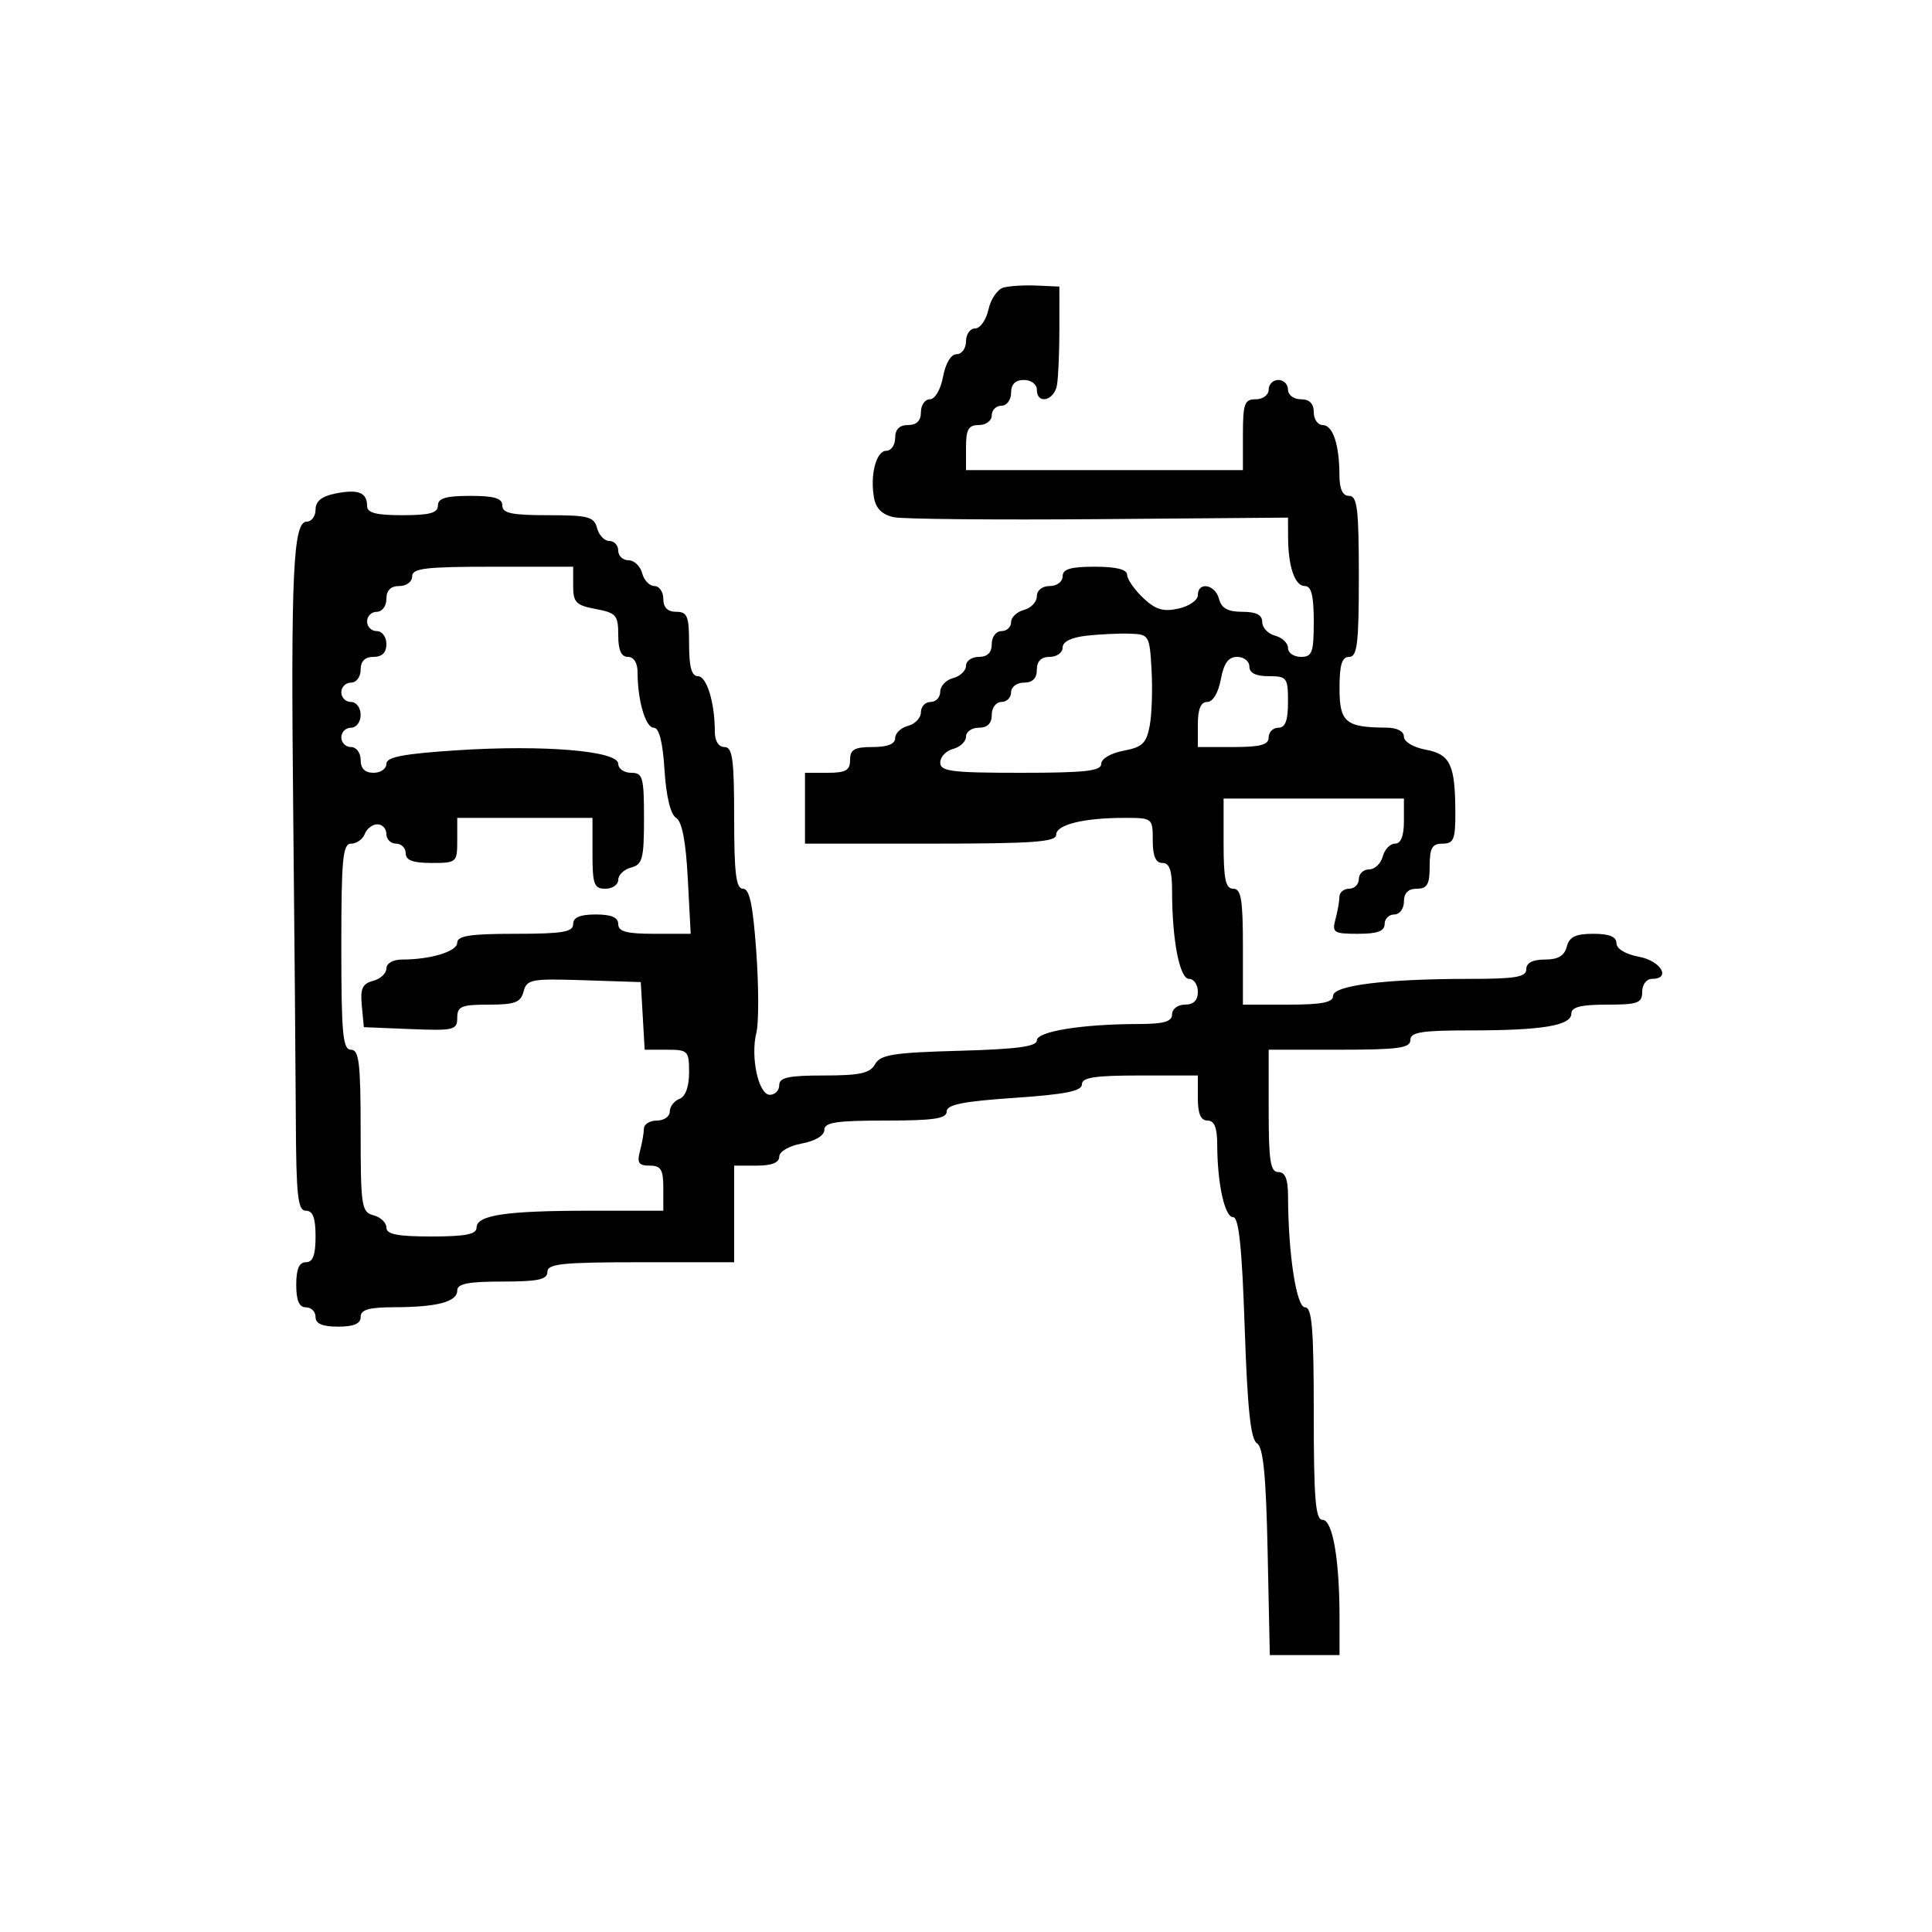 <svg xmlns="http://www.w3.org/2000/svg" width="300" height="300" viewBox="0 0 300 300" version="1.1">
  <defs/>
  <path d="M155.816,44.654 C156.742,44.397 159.075,44.257 161,44.343 L164.5,44.5 L164.501,51 C164.502,54.575 164.337,58.513 164.135,59.75 C163.728,62.236 161,62.888 161,60.5 C161,59.667 160.111,59 159,59 C157.667,59 157,59.667 157,61 C157,62.111 156.333,63 155.5,63 C154.675,63 154,63.675 154,64.5 C154,65.333 153.111,66 152,66 C150.381,66 150,66.667 150,69.5 L150,73 L193,73 L193,67.5 C193,62.667 193.242,62 195,62 C196.111,62 197,61.333 197,60.5 C197,59.675 197.675,59 198.5,59 C199.325,59 200,59.675 200,60.5 C200,61.333 200.889,62 202,62 C203.333,62 204,62.667 204,64 C204,65.1 204.623,66 205.383,66 C206.959,66 207.966,69 207.986,73.75 C207.996,75.966 208.477,77 209.5,77 C210.753,77 211,79.056 211,89.5 C211,99.944 210.753,102 209.5,102 C208.371,102 208,103.209 208,106.883 C208,112.155 208.95,112.955 215.25,112.986 C216.923,112.995 218,113.544 218,114.389 C218,115.175 219.469,116.053 221.39,116.413 C225.219,117.132 225.965,118.728 225.986,126.25 C225.998,130.338 225.721,131 224,131 C222.381,131 222,131.667 222,134.5 C222,137.333 221.619,138 220,138 C218.667,138 218,138.667 218,140 C218,141.111 217.333,142 216.5,142 C215.675,142 215,142.675 215,143.5 C215,144.59 213.876,145 210.883,145 C207.102,145 206.816,144.817 207.37,142.75 C207.701,141.512 207.979,139.938 207.986,139.25 C207.994,138.563 208.675,138 209.5,138 C210.325,138 211,137.325 211,136.5 C211,135.675 211.717,135 212.594,135 C213.47,135 214.423,134.1 214.71,133 C214.998,131.9 215.856,131 216.617,131 C217.531,131 218,129.813 218,127.5 L218,124 L190,124 L190,131 C190,136.556 190.31,138 191.5,138 C192.722,138 193,139.667 193,147 L193,156 L200,156 C205.229,156 207,155.657 207,154.642 C207,153.014 215.115,152 228.147,152 C235.35,152 237,151.72 237,150.5 C237,149.513 237.987,149 239.883,149 C241.926,149 242.919,148.417 243.29,147 C243.69,145.468 244.654,145 247.406,145 C249.884,145 251,145.452 251,146.455 C251,147.325 252.405,148.173 254.5,148.566 C257.923,149.208 259.549,152 256.5,152 C255.667,152 255,152.889 255,154 C255,155.758 254.333,156 249.5,156 C245.5,156 244,156.375 244,157.375 C244,159.246 239.511,160 228.375,160 C220.708,160 219,160.273 219,161.5 C219,162.742 217.111,163 208,163 L197,163 L197,172.5 C197,180.278 197.272,182 198.5,182 C199.565,182 200.002,183.086 200.007,185.75 C200.024,194.646 201.301,203 202.645,203 C203.73,203 204,206.282 204,219.5 C204,232.769 204.267,236 205.364,236 C206.93,236 208,242.146 208,251.14 L208,257 L197.176,257 L196.838,240.962 C196.587,229.035 196.161,224.715 195.178,224.109 C194.203,223.507 193.703,218.78 193.275,206.146 C192.853,193.664 192.364,189 191.478,189 C190.168,189 189.029,183.804 189.011,177.75 C189.003,175.088 188.565,174 187.5,174 C186.452,174 186,172.944 186,170.5 L186,167 L177,167 C170.013,167 168,167.309 168,168.381 C168,169.422 165.417,169.937 157.5,170.477 C149.493,171.023 147,171.526 147,172.596 C147,173.703 144.988,174 137.5,174 C129.854,174 128,174.284 128,175.455 C128,176.325 126.595,177.173 124.5,177.566 C122.495,177.942 121,178.816 121,179.611 C121,180.532 119.82,181 117.5,181 L114,181 L114,196 L99.5,196 C87.278,196 85,196.236 85,197.5 C85,198.69 83.556,199 78,199 C72.707,199 71,199.337 71,200.383 C71,202.142 67.902,202.969 61.25,202.986 C57.256,202.997 56,203.359 56,204.5 C56,205.548 54.944,206 52.5,206 C50.056,206 49,205.548 49,204.5 C49,203.675 48.325,203 47.5,203 C46.452,203 46,201.944 46,199.5 C46,197.056 46.452,196 47.5,196 C48.583,196 49,194.889 49,192 C49,189.111 48.583,188 47.5,188 C46.24,188 45.99,185.721 45.936,173.75 C45.9,165.912 45.717,144.425 45.529,126 C45.151,88.918 45.521,81 47.629,81 C48.383,81 49,80.156 49,79.125 C49,77.828 49.956,77.059 52.103,76.629 C55.62,75.926 57,76.47 57,78.559 C57,79.639 58.378,80 62.5,80 C66.722,80 68,79.652 68,78.5 C68,77.367 69.222,77 73,77 C76.778,77 78,77.367 78,78.5 C78,79.692 79.455,80 85.094,80 C91.346,80 92.249,80.237 92.71,82 C92.998,83.1 93.856,84 94.617,84 C95.377,84 96,84.675 96,85.5 C96,86.325 96.717,87 97.594,87 C98.47,87 99.423,87.9 99.71,89 C99.998,90.1 100.856,91 101.617,91 C102.377,91 103,91.9 103,93 C103,94.333 103.667,95 105,95 C106.733,95 107,95.667 107,100 C107,103.576 107.392,105 108.375,105 C109.746,105 111,109.12 111,113.625 C111,115.069 111.588,116 112.5,116 C113.742,116 114,117.889 114,127 C114,135.652 114.293,138 115.371,138 C116.392,138 116.92,140.504 117.438,147.81 C117.82,153.206 117.829,158.834 117.457,160.317 C116.503,164.118 117.771,170 119.545,170 C120.345,170 121,169.325 121,168.5 C121,167.311 122.439,167 127.95,167 C133.531,167 135.093,166.655 135.878,165.25 C136.708,163.766 138.687,163.449 148.928,163.166 C157.881,162.919 161,162.503 161,161.556 C161,160.158 168.017,159.023 176.75,159.009 C180.746,159.002 182,158.642 182,157.5 C182,156.667 182.889,156 184,156 C185.333,156 186,155.333 186,154 C186,152.9 185.386,152 184.636,152 C183.168,152 182,145.955 182,138.36 C182,135.151 181.604,134 180.5,134 C179.452,134 179,132.944 179,130.5 C179,127.033 178.958,127 174.625,127 C168.259,127 164,128.052 164,129.625 C164,130.745 160.379,131 144.5,131 L125,131 L125,120 L128.5,120 C131.333,120 132,119.619 132,118 C132,116.381 132.667,116 135.5,116 C137.813,116 139,115.531 139,114.617 C139,113.856 139.9,112.998 141,112.71 C142.1,112.423 143,111.47 143,110.594 C143,109.717 143.675,109 144.5,109 C145.325,109 146,108.283 146,107.406 C146,106.53 146.9,105.577 148,105.29 C149.1,105.002 150,104.144 150,103.383 C150,102.623 150.9,102 152,102 C153.333,102 154,101.333 154,100 C154,98.889 154.667,98 155.5,98 C156.325,98 157,97.377 157,96.617 C157,95.856 157.9,94.998 159,94.71 C160.1,94.423 161,93.47 161,92.594 C161,91.667 161.837,91 163,91 C164.111,91 165,90.333 165,89.5 C165,88.367 166.222,88 170,88 C173.324,88 175.006,88.419 175.017,89.25 C175.027,89.938 176.142,91.55 177.496,92.834 C179.426,94.665 180.609,95.025 182.978,94.505 C184.64,94.14 186,93.202 186,92.421 C186,90.254 188.696,90.728 189.29,93 C189.671,94.456 190.654,95 192.906,95 C195.07,95 196,95.479 196,96.594 C196,97.47 196.9,98.423 198,98.71 C199.1,98.998 200,99.856 200,100.617 C200,101.377 200.9,102 202,102 C203.758,102 204,101.333 204,96.5 C204,92.484 203.627,91 202.617,91 C201.063,91 200.034,88.012 200.014,83.438 L200,80.375 L170.75,80.612 C154.662,80.742 140.306,80.61 138.846,80.318 C137.055,79.961 136.044,79.01 135.735,77.394 C135.058,73.851 136.038,70 137.617,70 C138.377,70 139,69.1 139,68 C139,66.667 139.667,66 141,66 C142.333,66 143,65.333 143,64 C143,62.9 143.625,62 144.389,62 C145.184,62 146.058,60.505 146.434,58.5 C146.827,56.405 147.675,55 148.545,55 C149.345,55 150,54.1 150,53 C150,51.9 150.639,51 151.421,51 C152.202,51 153.132,49.677 153.487,48.061 C153.842,46.444 154.89,44.911 155.816,44.654 Z M64,89.5 C64,90.333 63.111,91 62,91 C60.667,91 60,91.667 60,93 C60,94.111 59.333,95 58.5,95 C57.675,95 57,95.675 57,96.5 C57,97.325 57.675,98 58.5,98 C59.333,98 60,98.889 60,100 C60,101.333 59.333,102 58,102 C56.667,102 56,102.667 56,104 C56,105.111 55.333,106 54.5,106 C53.675,106 53,106.675 53,107.5 C53,108.325 53.675,109 54.5,109 C55.333,109 56,109.889 56,111 C56,112.111 55.333,113 54.5,113 C53.675,113 53,113.675 53,114.5 C53,115.325 53.675,116 54.5,116 C55.333,116 56,116.889 56,118 C56,119.333 56.667,120 58,120 C59.1,120 60,119.374 60,118.609 C60,117.55 62.609,117.048 70.953,116.503 C84.404,115.624 96,116.596 96,118.601 C96,119.371 96.9,120 98,120 C99.812,120 100,120.667 100,127.094 C100,133.346 99.763,134.249 98,134.71 C96.9,134.998 96,135.856 96,136.617 C96,137.377 95.1,138 94,138 C92.242,138 92,137.333 92,132.5 L92,127 L71,127 L71,130.5 C71,133.917 70.905,134 67,134 C64.111,134 63,133.583 63,132.5 C63,131.675 62.325,131 61.5,131 C60.675,131 60,130.325 60,129.5 C60,128.675 59.373,128 58.607,128 C57.841,128 56.955,128.675 56.638,129.5 C56.322,130.325 55.374,131 54.531,131 C53.22,131 53,133.299 53,147 C53,160.556 53.229,163 54.5,163 C55.754,163 56,165.066 56,175.594 C56,187.346 56.134,188.222 58,188.71 C59.1,188.998 60,189.856 60,190.617 C60,191.663 61.707,192 67,192 C72.273,192 74,191.661 74,190.625 C74,188.678 78.554,188 91.625,188 L103,188 L103,184.5 C103,181.602 102.636,181 100.883,181 C99.176,181 98.883,180.565 99.37,178.75 C99.701,177.512 99.979,175.938 99.986,175.25 C99.994,174.563 100.9,174 102,174 C103.1,174 104,173.373 104,172.607 C104,171.841 104.675,170.955 105.5,170.638 C106.441,170.277 107,168.748 107,166.531 C107,163.172 106.832,163 103.552,163 L100.105,163 L99.802,157.75 L99.5,152.5 L90.667,152.21 C82.491,151.941 81.794,152.072 81.3,153.96 C80.855,155.662 79.958,156 75.883,156 C71.632,156 71,156.264 71,158.044 C71,159.941 70.481,160.067 63.75,159.794 L56.5,159.5 L56.181,156.174 C55.925,153.506 56.271,152.742 57.931,152.308 C59.069,152.01 60,151.144 60,150.383 C60,149.594 61.02,149 62.375,149 C66.88,149 71,147.746 71,146.375 C71,145.31 73.03,145 80,145 C87.333,145 89,144.722 89,143.5 C89,142.452 90.056,142 92.5,142 C94.944,142 96,142.452 96,143.5 C96,144.656 97.292,145 101.625,145 L107.251,145 L106.8,136.417 C106.496,130.621 105.904,127.559 104.977,126.986 C104.119,126.455 103.447,123.673 103.185,119.568 C102.906,115.178 102.35,113 101.509,113 C100.237,113 99,108.746 99,104.375 C99,102.931 98.412,102 97.5,102 C96.462,102 96,100.957 96,98.611 C96,95.53 95.682,95.163 92.5,94.566 C89.438,93.992 89,93.54 89,90.955 L89,88 L76.5,88 C66.056,88 64,88.247 64,89.5 Z M168.75,98.707 C166.345,98.972 165,99.637 165,100.56 C165,101.352 164.1,102 163,102 C161.667,102 161,102.667 161,104 C161,105.333 160.333,106 159,106 C157.889,106 157,106.667 157,107.5 C157,108.325 156.325,109 155.5,109 C154.667,109 154,109.889 154,111 C154,112.333 153.333,113 152,113 C150.9,113 150,113.623 150,114.383 C150,115.144 149.1,116.002 148,116.29 C146.9,116.577 146,117.53 146,118.406 C146,119.78 147.729,120 158.5,120 C168.499,120 171,119.722 171,118.611 C171,117.819 172.486,116.944 174.462,116.573 C177.373,116.027 178.019,115.413 178.524,112.712 C178.855,110.945 178.985,107.025 178.813,104 C178.509,98.652 178.417,98.497 175.5,98.396 C173.85,98.339 170.813,98.479 168.75,98.707 Z M189.566,105.5 C189.173,107.595 188.325,109 187.455,109 C186.459,109 186,110.104 186,112.5 L186,116 L191.5,116 C195.722,116 197,115.652 197,114.5 C197,113.675 197.675,113 198.5,113 C199.583,113 200,111.889 200,109 C200,105.222 199.833,105 197,105 Q194,105 194,103.5 C194,102.675 193.15,102 192.111,102 C190.745,102 190.041,102.967 189.566,105.5 Z"/>
</svg>

